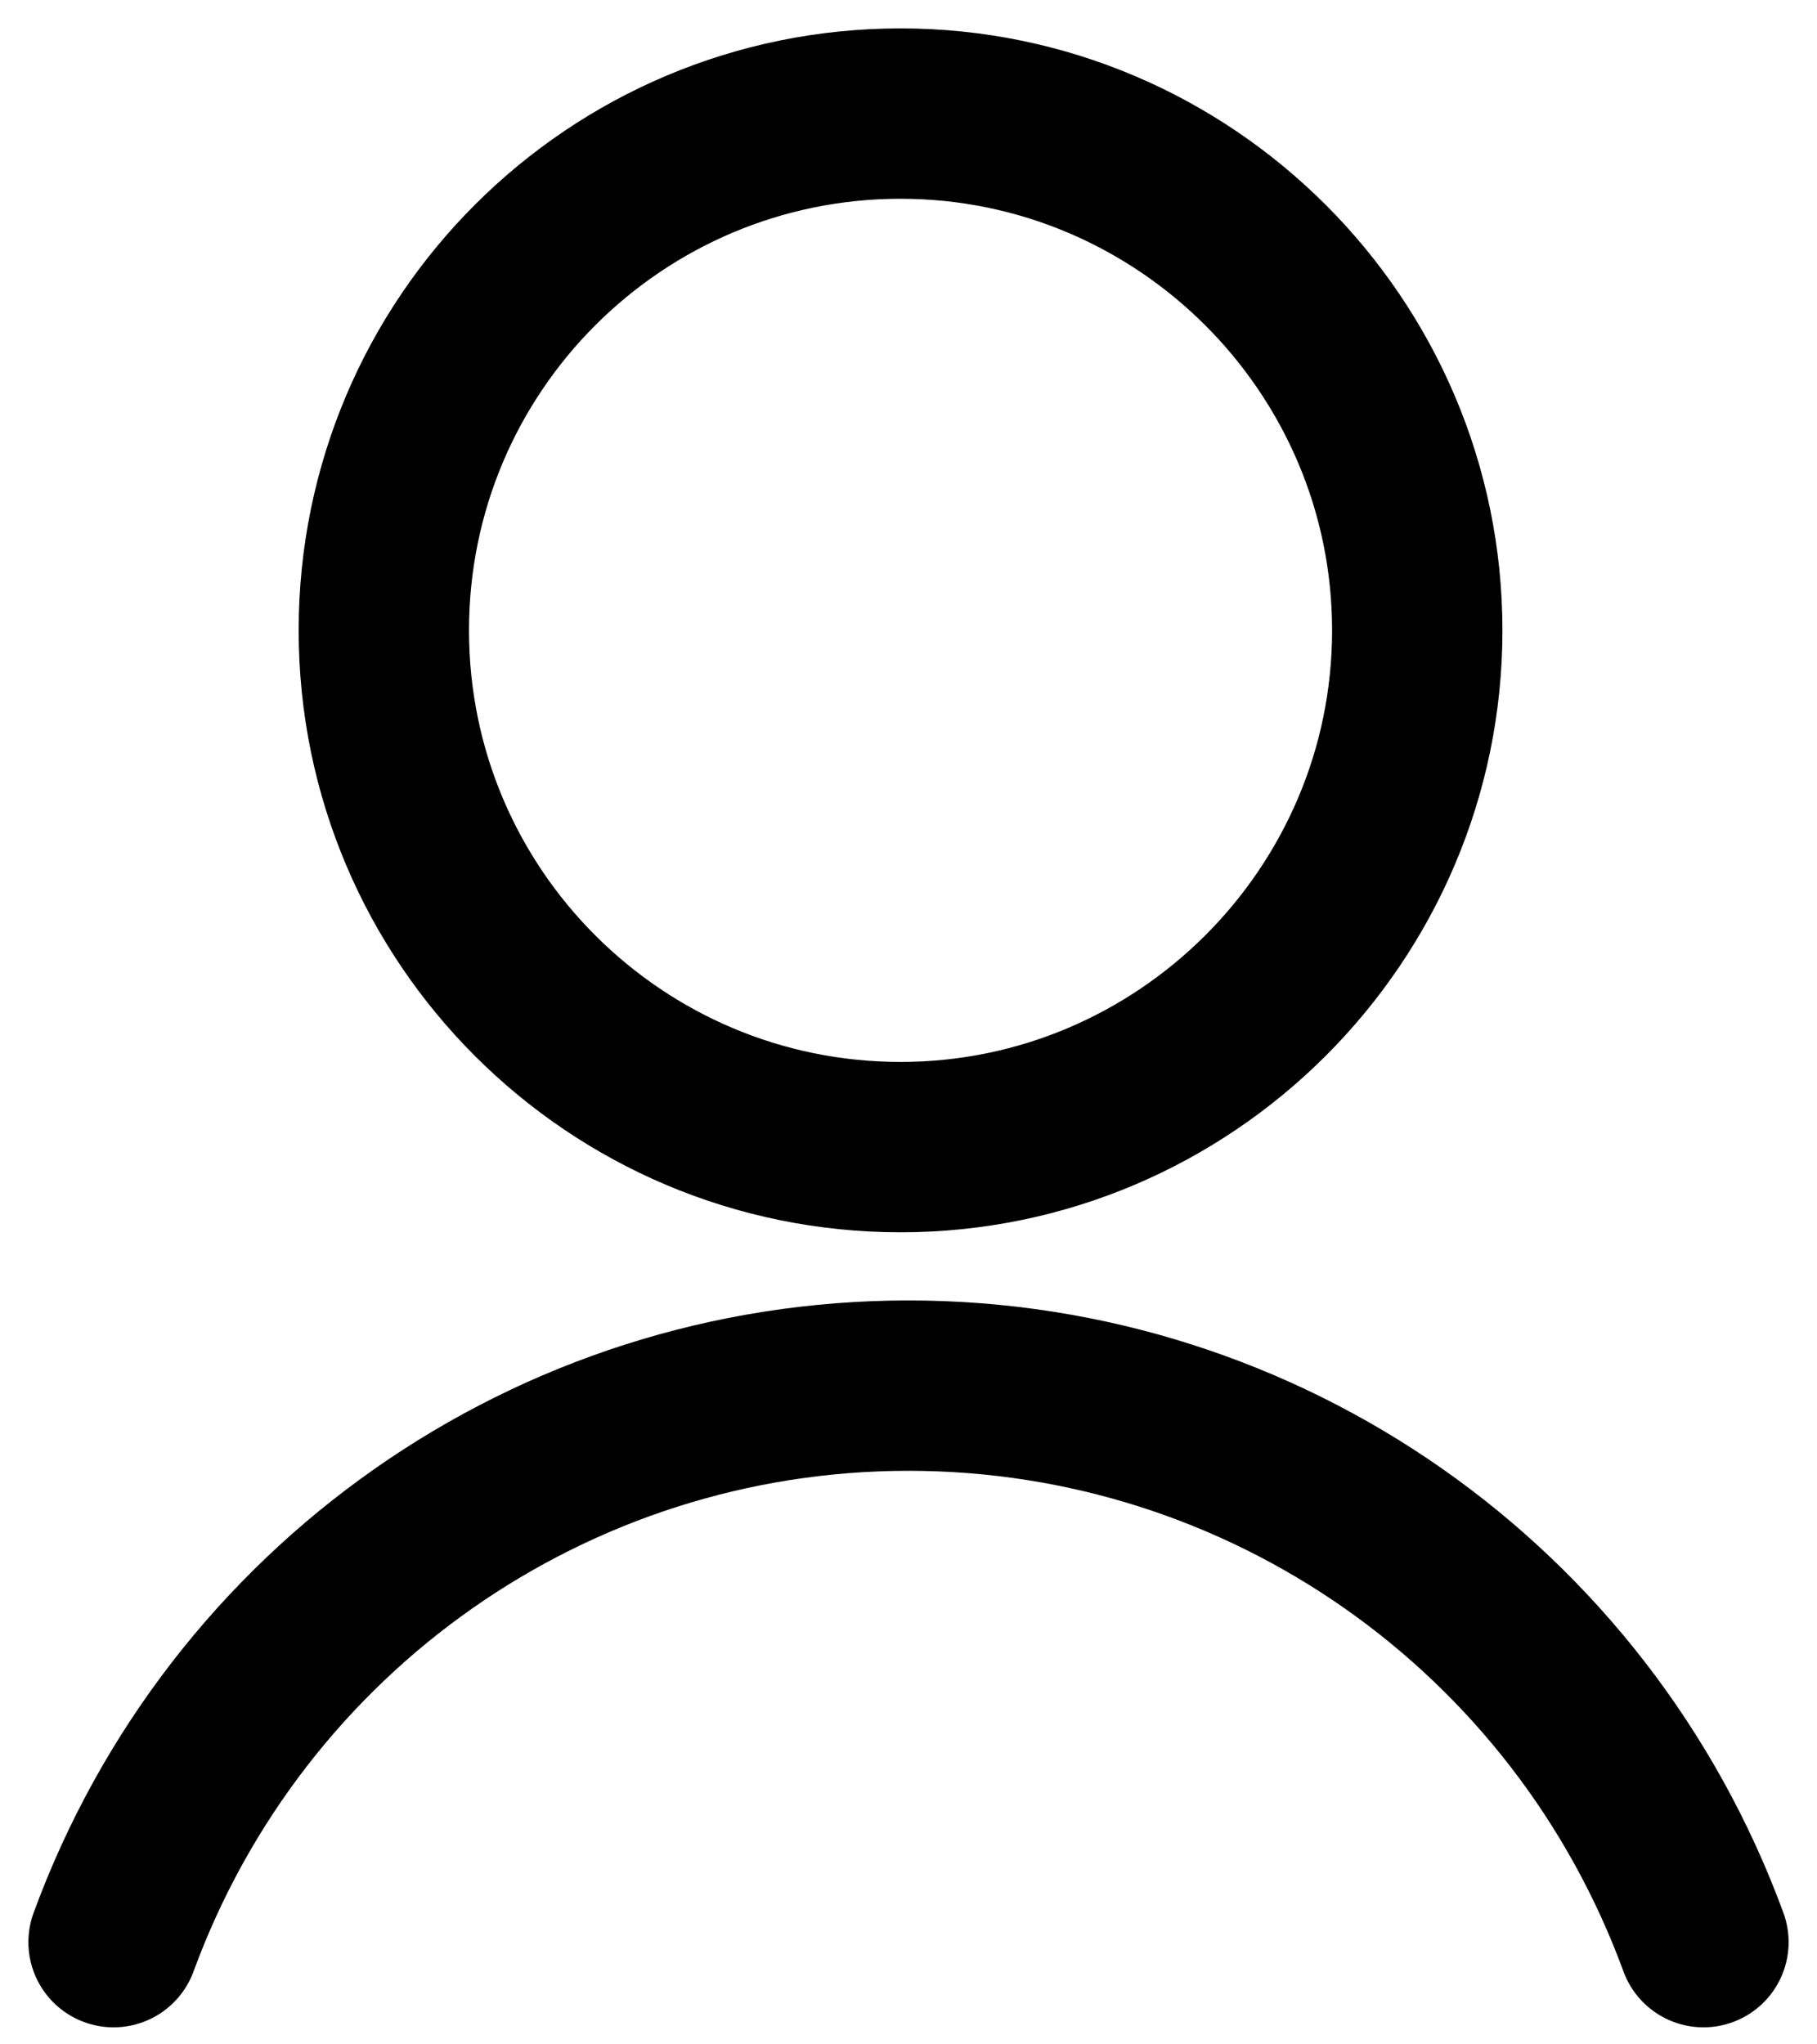 <svg width="16" height="18" viewBox="0 0 16 18" fill="none" xmlns="http://www.w3.org/2000/svg">
<g id="icon_id">
<path id="Oval_505" d="M7.93 10.1C10.436 10.1 12.48 8.056 12.48 5.55C12.48 3.044 10.436 1 7.93 1C5.424 1 3.38 3.03 3.38 5.55C3.38 8.07 5.424 10.1 7.93 10.1Z" stroke="black" stroke-width="1.5" stroke-linecap="round" stroke-linejoin="round"/>
<path id="Shape_1234" d="M15 17.1C13.922 14.16 11.136 12.2 8 12.2C4.864 12.2 2.078 14.16 1 17.1" stroke="black" stroke-width="1.5" stroke-linecap="round" stroke-linejoin="round"/>
</g>
</svg>
